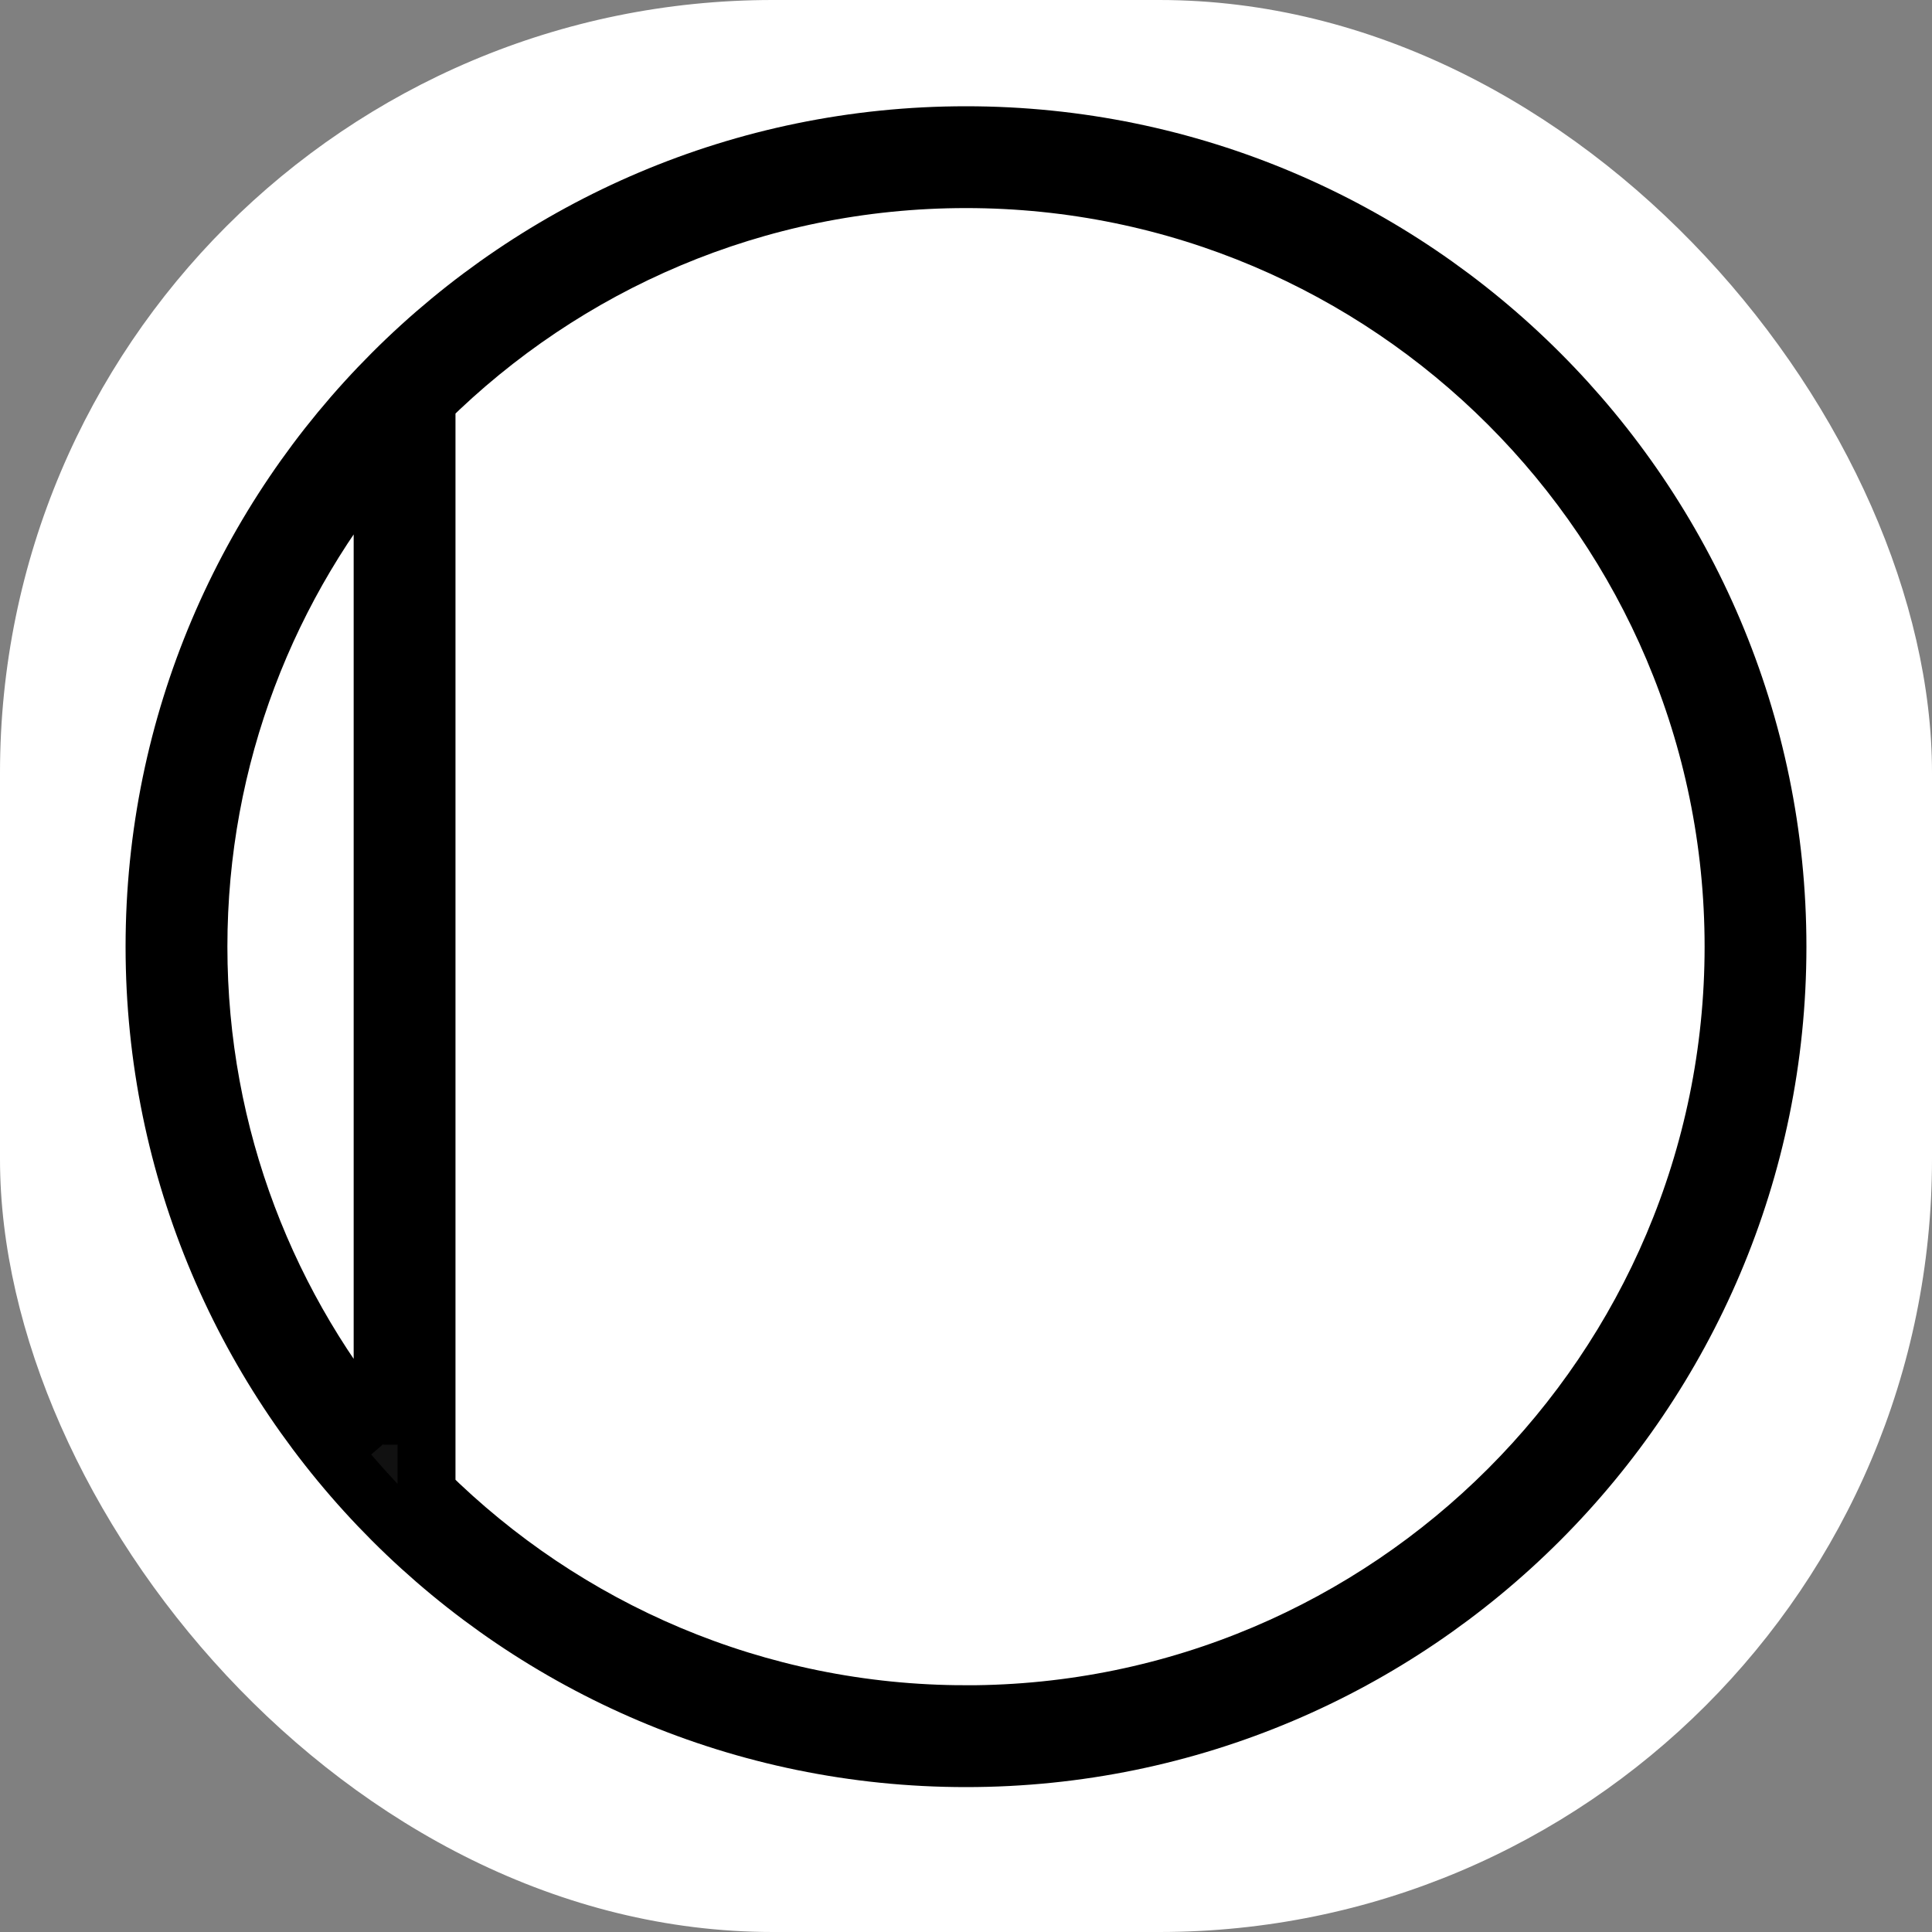 <svg xmlns="http://www.w3.org/2000/svg" version="1.1" xmlns:xlink="http://www.w3.org/1999/xlink" xmlns:svgjs="http://svgjs.dev/svgjs" width="1000" height="1000"><rect width="100%" height="100%" fill="#808080" stroke="none"/><g clip-path="url(#SvgjsClipPath1437)"><rect width="1000" height="1000" fill="#ffffff"></rect><g transform="matrix(20,0,0,20,60,50)"><svg xmlns="http://www.w3.org/2000/svg" version="1.1" xmlns:xlink="http://www.w3.org/1999/xlink" xmlns:svgjs="http://svgjs.dev/svgjs" width="44" height="45"><svg xmlns="http://www.w3.org/2000/svg" fill="#111" viewBox="2 17 44 45" stroke-width="1.5" stroke="currentColor">
  <path d="M24 18 c11.58 0 21 9.421 21 21 s-9.42 21 -21 21 s-21 -9.421 -21 -21 s9.42 -21 21 -21 z M8.903 51.889 l0 -25.779 c-2.969 3.473 -4.768 7.973 -4.768 12.889 s1.798 9.416 4.768 12.889 z M24 58.865 c10.953 0 19.865 -8.912 19.865 -19.865 s-8.912 -19.865 -19.865 -19.865 c-5.439 0 -10.371 2.198 -13.962 5.75 l0 28.229 c3.591 3.553 8.524 5.75 13.962 5.75 z"></path>
</svg></svg></g></g><defs><clipPath id="SvgjsClipPath1437"><rect width="1000" height="1000" x="0" y="0" rx="400" ry="400"></rect></clipPath></defs></svg>